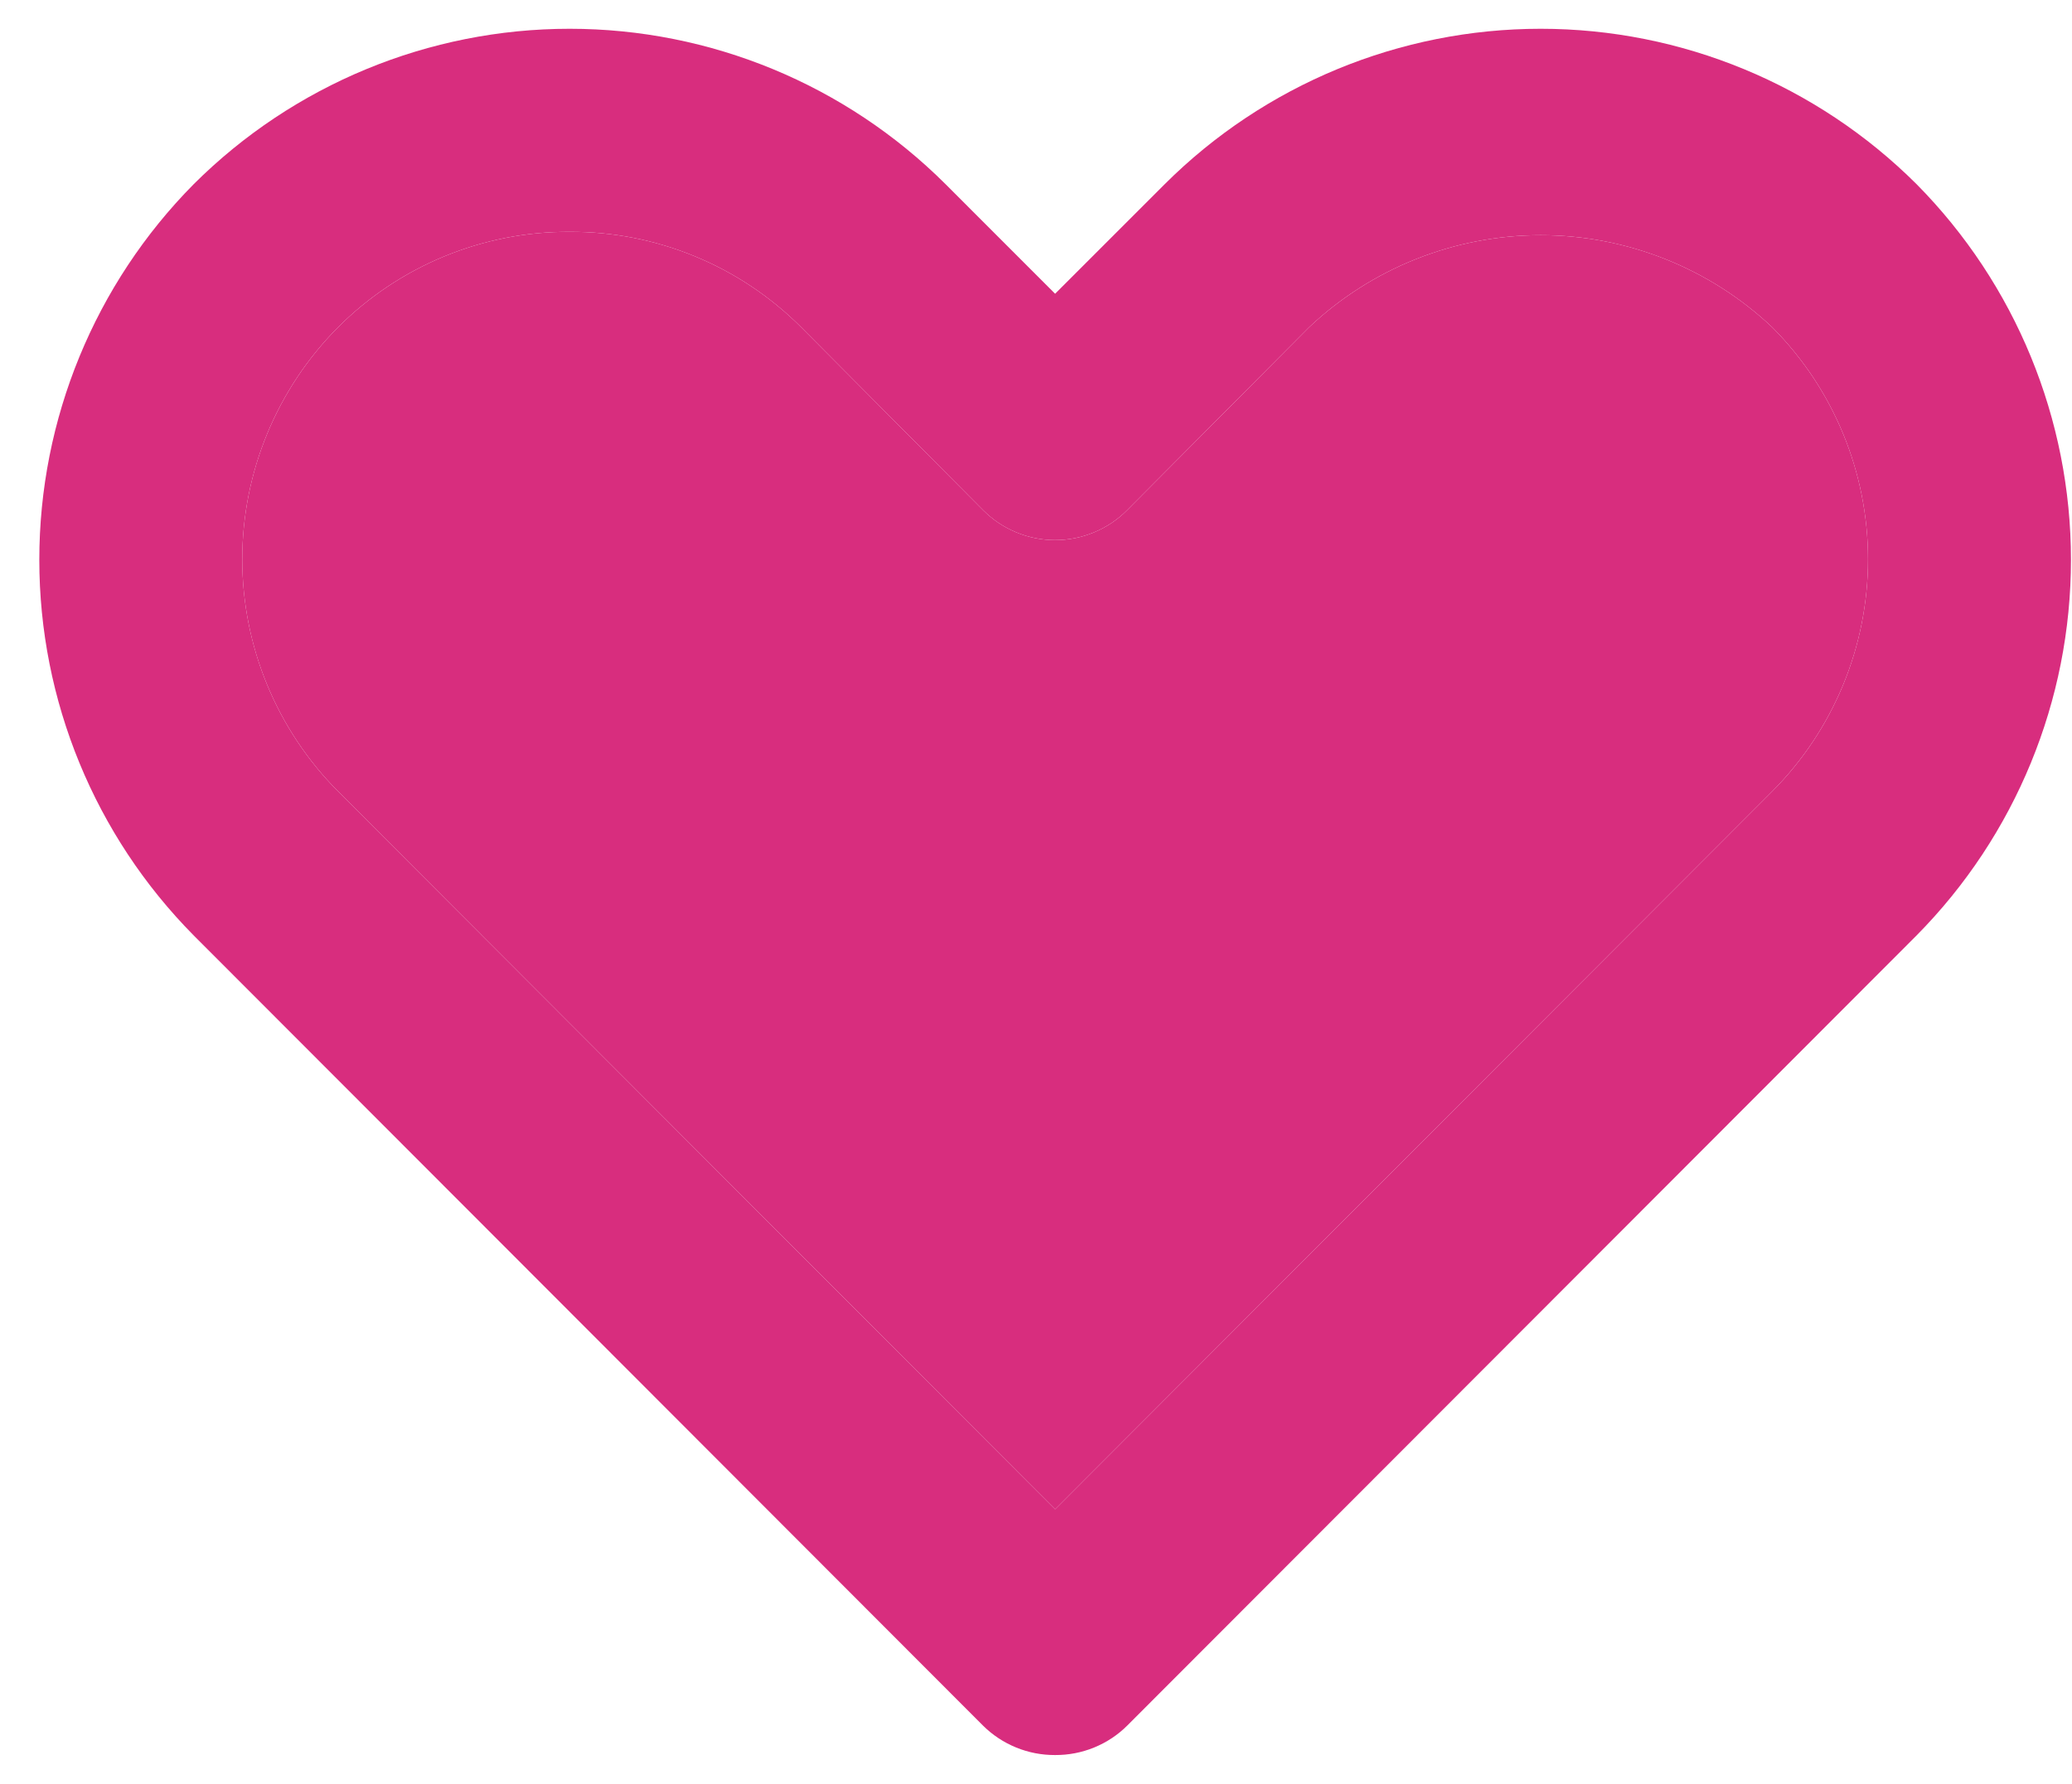 <svg width="36" height="31" viewBox="0 0 36 31" fill="none" xmlns="http://www.w3.org/2000/svg">
<path d="M18.332 30.5C18.1 30.501 17.87 30.457 17.655 30.369C17.44 30.281 17.244 30.152 17.079 29.988L3.367 16.258C1.647 14.52 0.683 12.174 0.683 9.729C0.683 7.284 1.647 4.937 3.367 3.199C5.101 1.471 7.449 0.5 9.897 0.5C12.345 0.5 14.693 1.471 16.427 3.199L18.332 5.105L20.238 3.199C21.972 1.471 24.32 0.5 26.768 0.5C29.216 0.5 31.564 1.471 33.298 3.199C35.018 4.937 35.982 7.284 35.982 9.729C35.982 12.174 35.018 14.52 33.298 16.258L19.585 29.988C19.421 30.152 19.225 30.281 19.01 30.369C18.795 30.457 18.565 30.501 18.332 30.5ZM9.897 4.029C9.15 4.025 8.41 4.17 7.719 4.455C7.028 4.74 6.401 5.159 5.873 5.688C4.808 6.759 4.209 8.209 4.209 9.72C4.209 11.231 4.808 12.681 5.873 13.752L18.332 26.229L30.792 13.752C31.858 12.681 32.456 11.231 32.456 9.72C32.456 8.209 31.858 6.759 30.792 5.688C29.704 4.66 28.264 4.087 26.768 4.087C25.272 4.087 23.832 4.66 22.744 5.688L19.585 8.864C19.421 9.03 19.226 9.161 19.011 9.25C18.796 9.34 18.566 9.386 18.332 9.386C18.099 9.386 17.869 9.34 17.654 9.25C17.439 9.161 17.244 9.03 17.079 8.864L13.921 5.688C13.393 5.159 12.766 4.74 12.075 4.455C11.384 4.17 10.644 4.025 9.897 4.029Z" fill="#D82D7E"/>
<path d="M9.897 4.029C9.15 4.025 8.41 4.17 7.719 4.455C7.028 4.74 6.401 5.159 5.873 5.688C4.808 6.759 4.209 8.209 4.209 9.72C4.209 11.231 4.808 12.681 5.873 13.752L18.332 26.229L30.792 13.752C31.858 12.681 32.456 11.231 32.456 9.72C32.456 8.209 31.858 6.759 30.792 5.688C29.704 4.66 28.264 4.087 26.768 4.087C25.272 4.087 23.832 4.66 22.744 5.688L19.585 8.864C19.421 9.03 19.226 9.161 19.011 9.25C18.796 9.34 18.566 9.386 18.332 9.386C18.099 9.386 17.869 9.34 17.654 9.25C17.439 9.161 17.244 9.03 17.079 8.864L13.921 5.688C13.393 5.159 12.766 4.74 12.075 4.455C11.384 4.17 10.644 4.025 9.897 4.029Z" fill="#D82D7E"/>
</svg>
